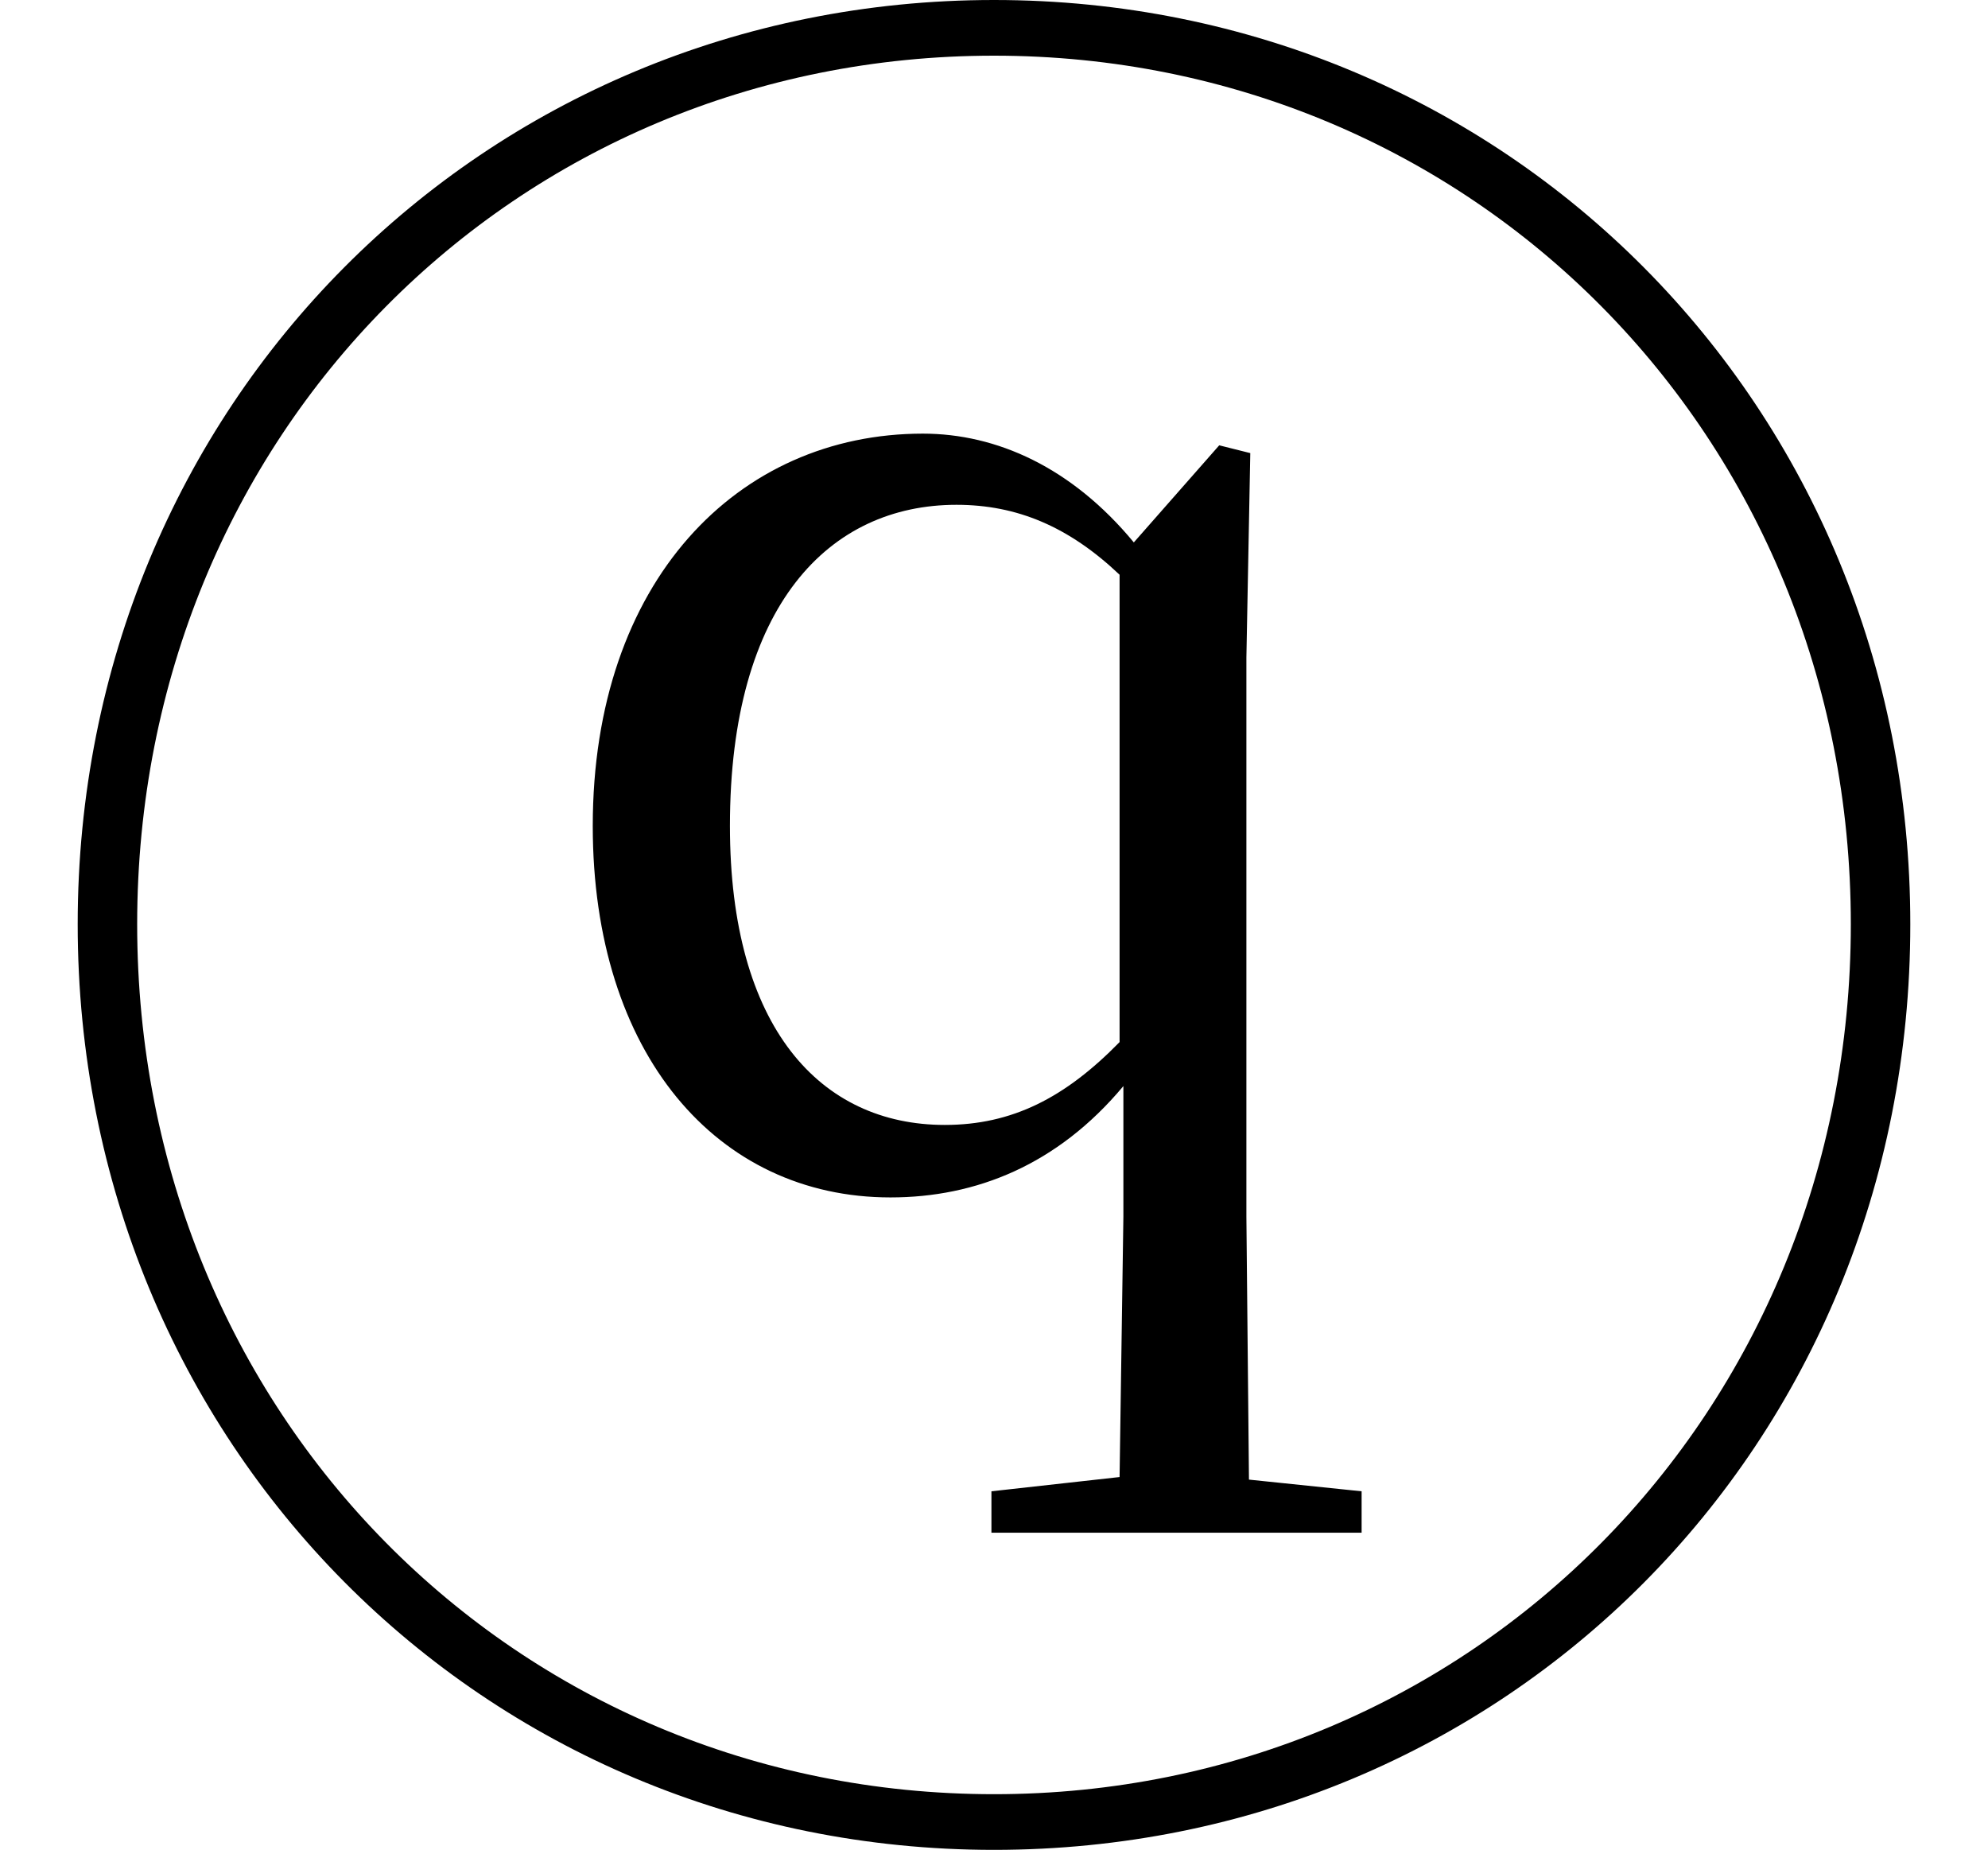 <svg height="22.328" viewBox="0 0 24 22.328" width="24" xmlns="http://www.w3.org/2000/svg">
<path d="M12,-2.047 C18.172,-2.047 23.062,2.828 23.062,9.125 C23.062,15.391 18.172,20.281 12,20.281 C5.828,20.281 0.938,15.391 0.938,9.125 C0.938,2.859 5.828,-2.047 12,-2.047 Z M12,-1.375 C6.219,-1.375 1.656,3.219 1.656,9.125 C1.656,15.031 6.219,19.609 12,19.609 C17.766,19.609 22.344,15.031 22.344,9.125 C22.344,3.219 17.766,-1.375 12,-1.375 Z M13.484,1.781 L16.438,1.781 L16.438,2.281 L15.078,2.422 L15.047,5.594 L15.047,12.344 L15.094,14.812 L14.719,14.906 L13.688,13.734 C12.938,14.641 12.031,15.047 11.141,15.047 C8.906,15.047 7.156,13.266 7.156,10.312 C7.156,7.562 8.656,5.828 10.75,5.828 C11.781,5.828 12.766,6.219 13.562,7.172 L13.562,5.594 L13.516,2.453 L11.969,2.281 L11.969,1.781 Z M13.516,7.703 C12.859,7.031 12.219,6.703 11.406,6.703 C9.906,6.703 8.812,7.875 8.812,10.312 C8.812,12.984 10.016,14.188 11.547,14.188 C12.281,14.188 12.906,13.922 13.516,13.344 Z" transform="translate(0, 20.281) scale(1, -1)"/>
</svg>